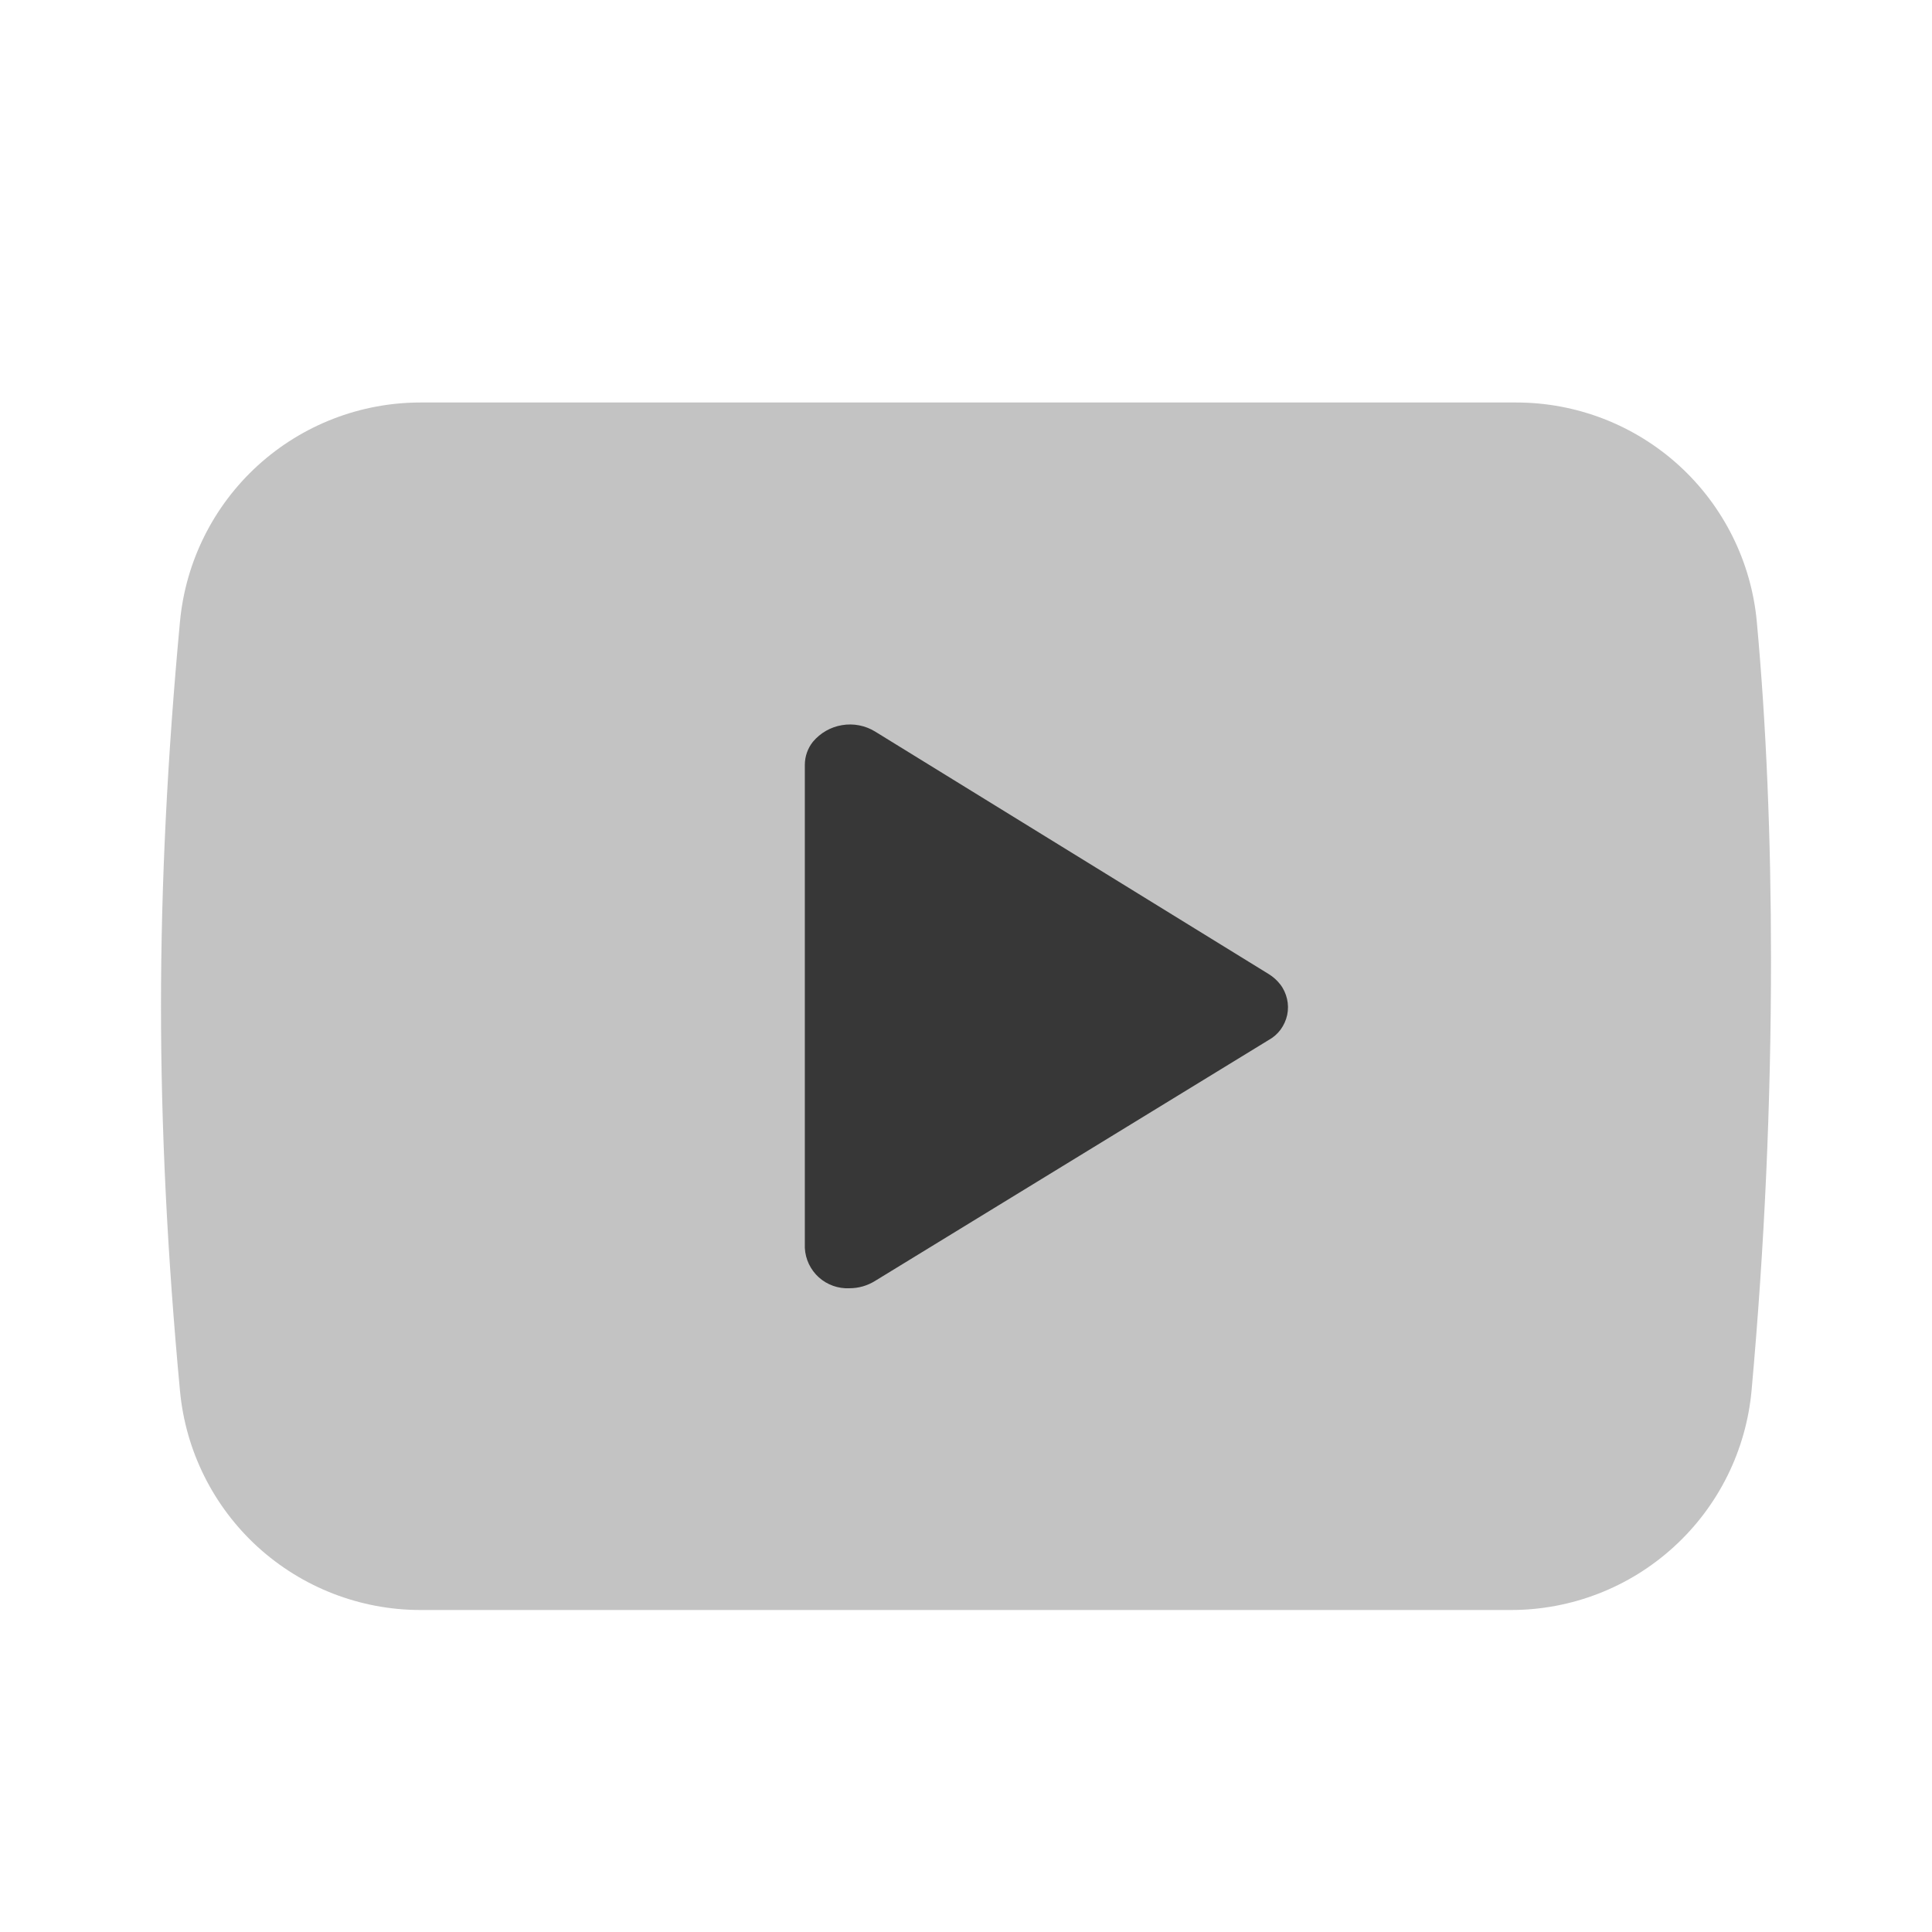 <svg width="24" height="24" viewBox="0 0 24 24" fill="none" xmlns="http://www.w3.org/2000/svg">
<path opacity="0.3" fill-rule="evenodd" clip-rule="evenodd" d="M5.223 5H18.837C19.585 5 20.306 5.28 20.859 5.784C21.411 6.288 21.756 6.981 21.824 7.726C21.941 9.002 22 10.401 22 11.923C22 13.705 21.92 15.487 21.759 17.269C21.692 18.015 21.348 18.709 20.795 19.214C20.242 19.72 19.52 20 18.771 20H5.223C4.476 20 3.756 19.721 3.203 19.218C2.651 18.715 2.306 18.024 2.236 17.28C2.079 15.604 2 14.011 2 12.5C2 10.989 2.079 9.396 2.236 7.72C2.306 6.976 2.651 6.285 3.203 5.782C3.756 5.279 4.476 5 5.223 5Z" fill="#373737"/>
<path fill-rule="evenodd" clip-rule="evenodd" d="M10.869 15.913L15.759 12.92C15.818 12.888 15.869 12.843 15.909 12.789C15.948 12.735 15.976 12.673 15.99 12.608C16.004 12.542 16.003 12.474 15.988 12.409C15.973 12.344 15.945 12.282 15.904 12.229C15.864 12.178 15.816 12.134 15.76 12.1L10.87 9.087C10.747 9.012 10.602 8.984 10.46 9.008C10.319 9.031 10.19 9.105 10.098 9.215C10.034 9.295 9.999 9.395 9.998 9.497V15.503C10.005 15.643 10.068 15.774 10.172 15.868C10.276 15.961 10.413 16.01 10.553 16.003C10.665 16.003 10.774 15.972 10.869 15.913Z" fill="#373737"/>
</svg>
